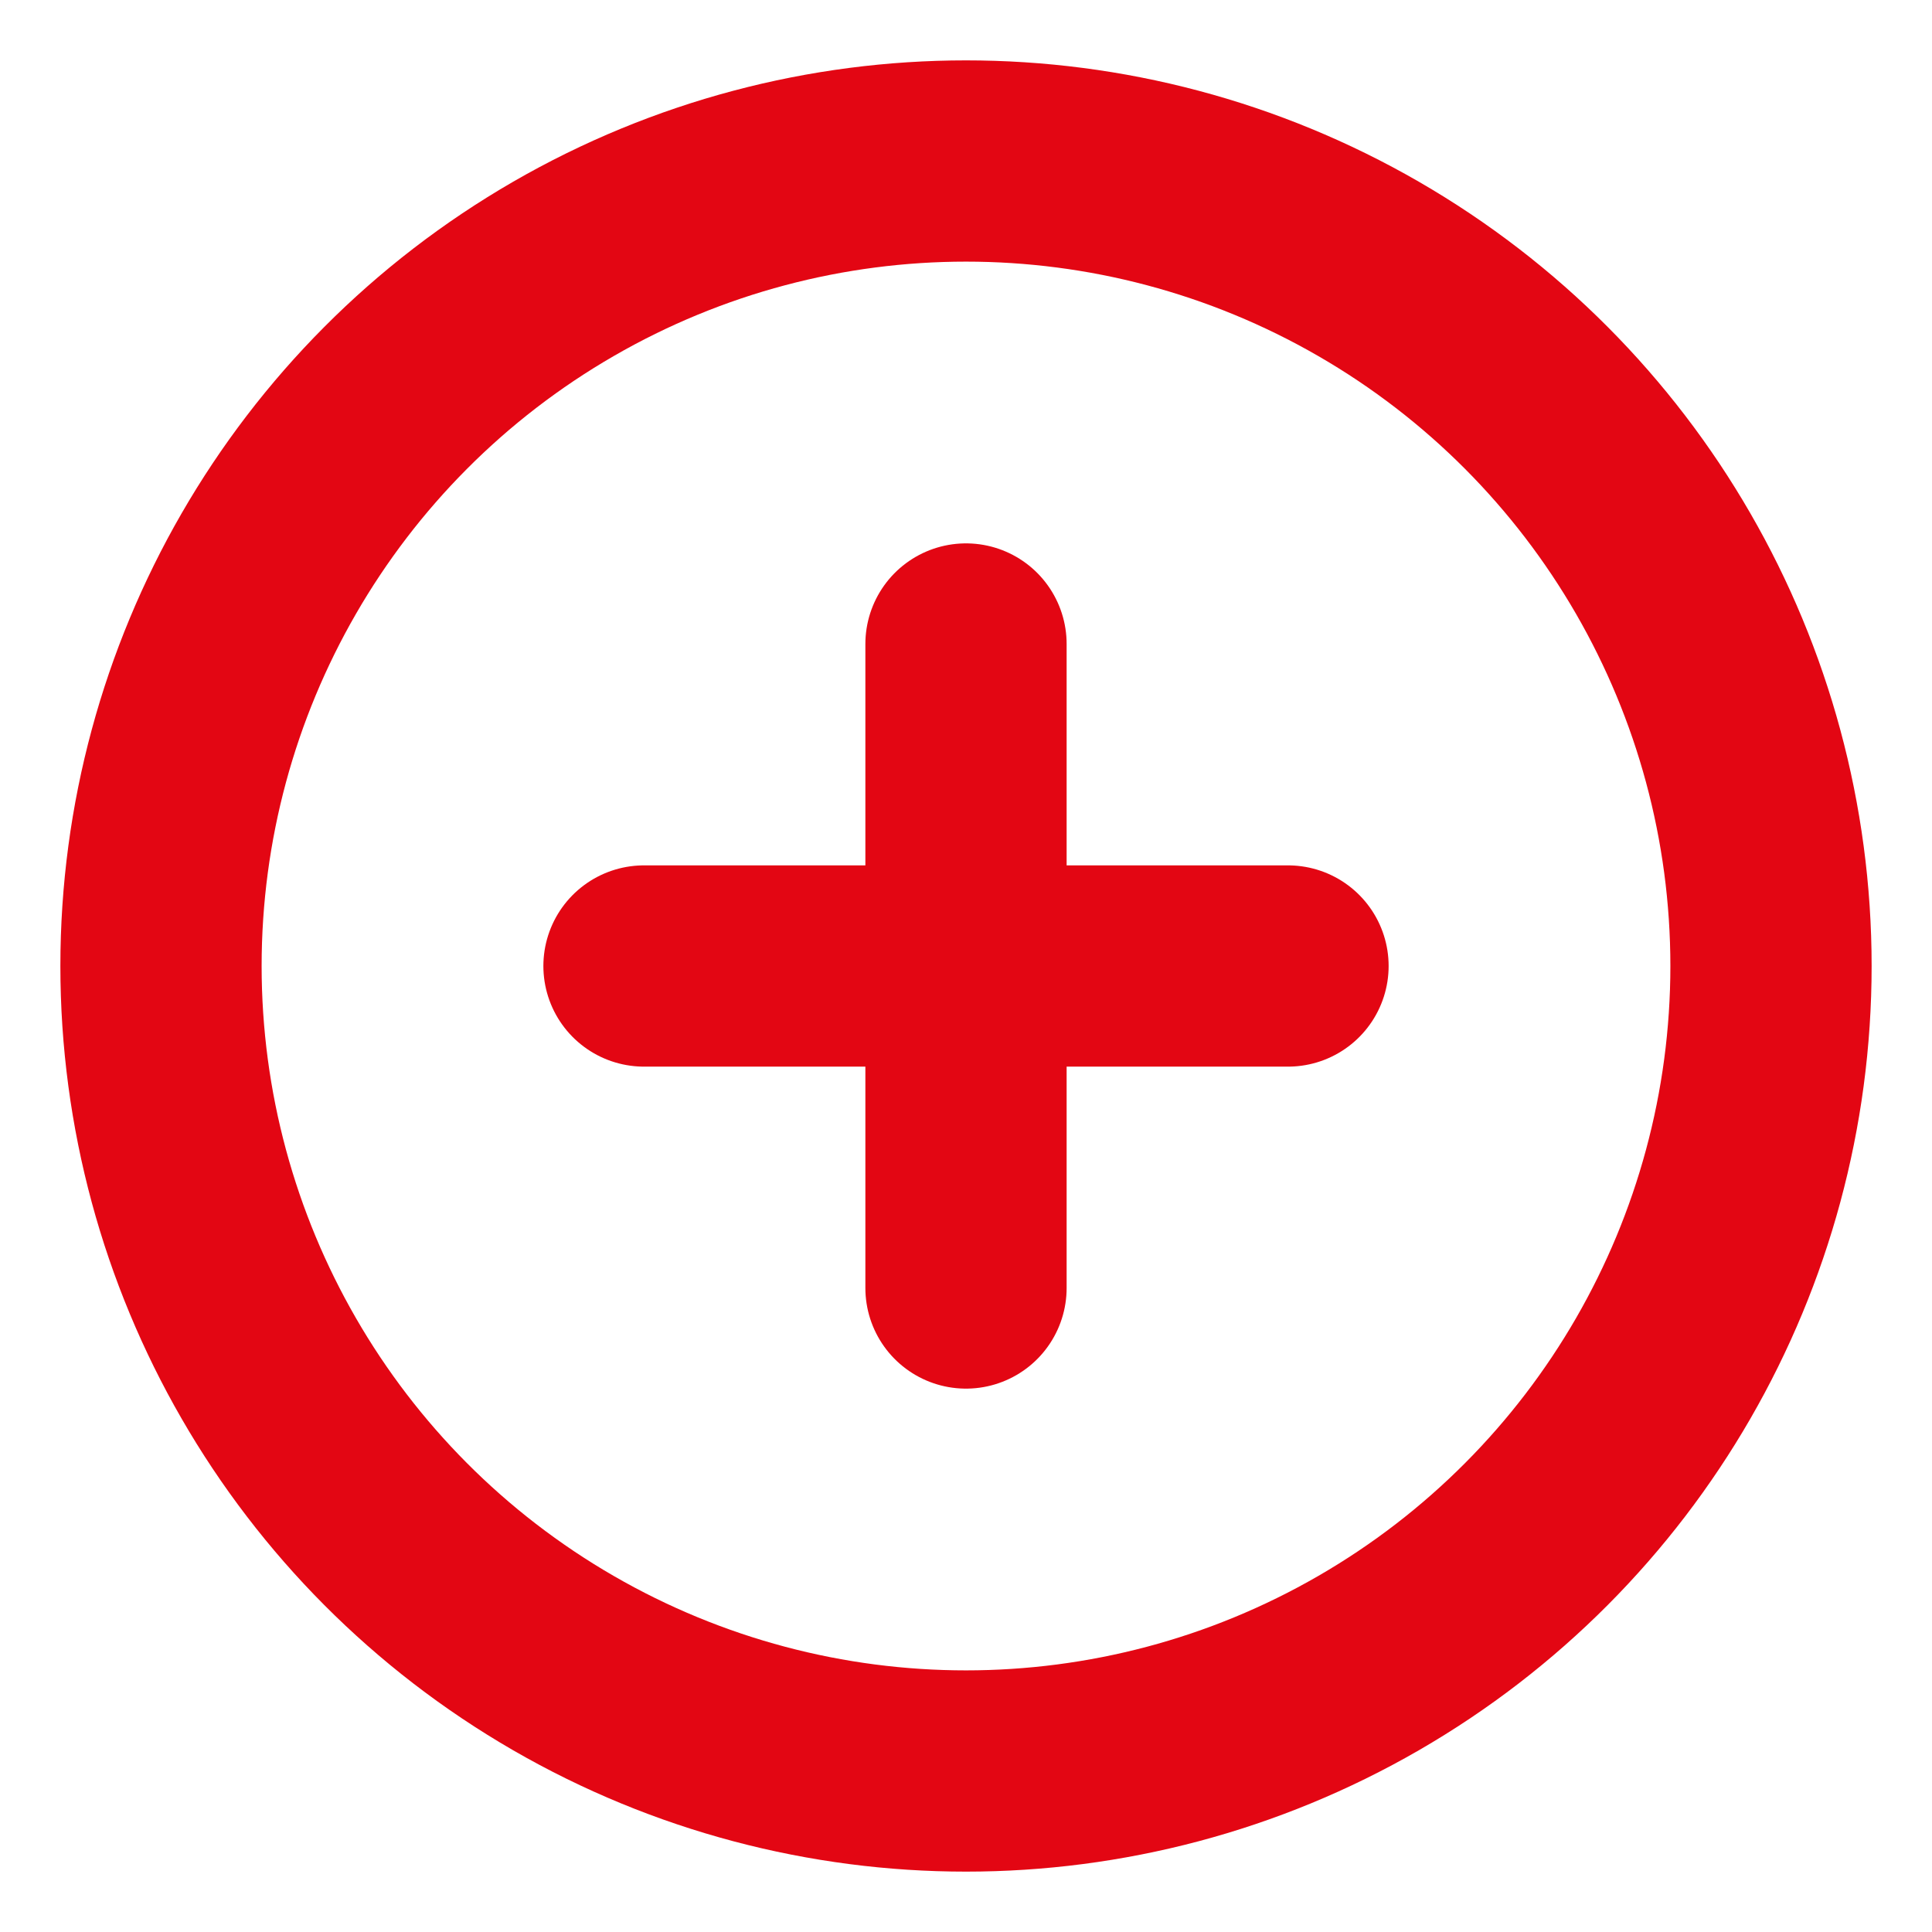 <?xml version="1.0" encoding="UTF-8"?> <svg xmlns="http://www.w3.org/2000/svg" width="20" height="20" viewBox="0 0 24 24" fill="none" stroke="#E30613" stroke-width="2.5" stroke-linecap="round" stroke-linejoin="round" class="feather feather-plus-circle"> <circle cx="12" cy="12" r="10"></circle> <line x1="12" y1="8" x2="12" y2="16"></line> <line x1="8" y1="12" x2="16" y2="12"></line> </svg> 